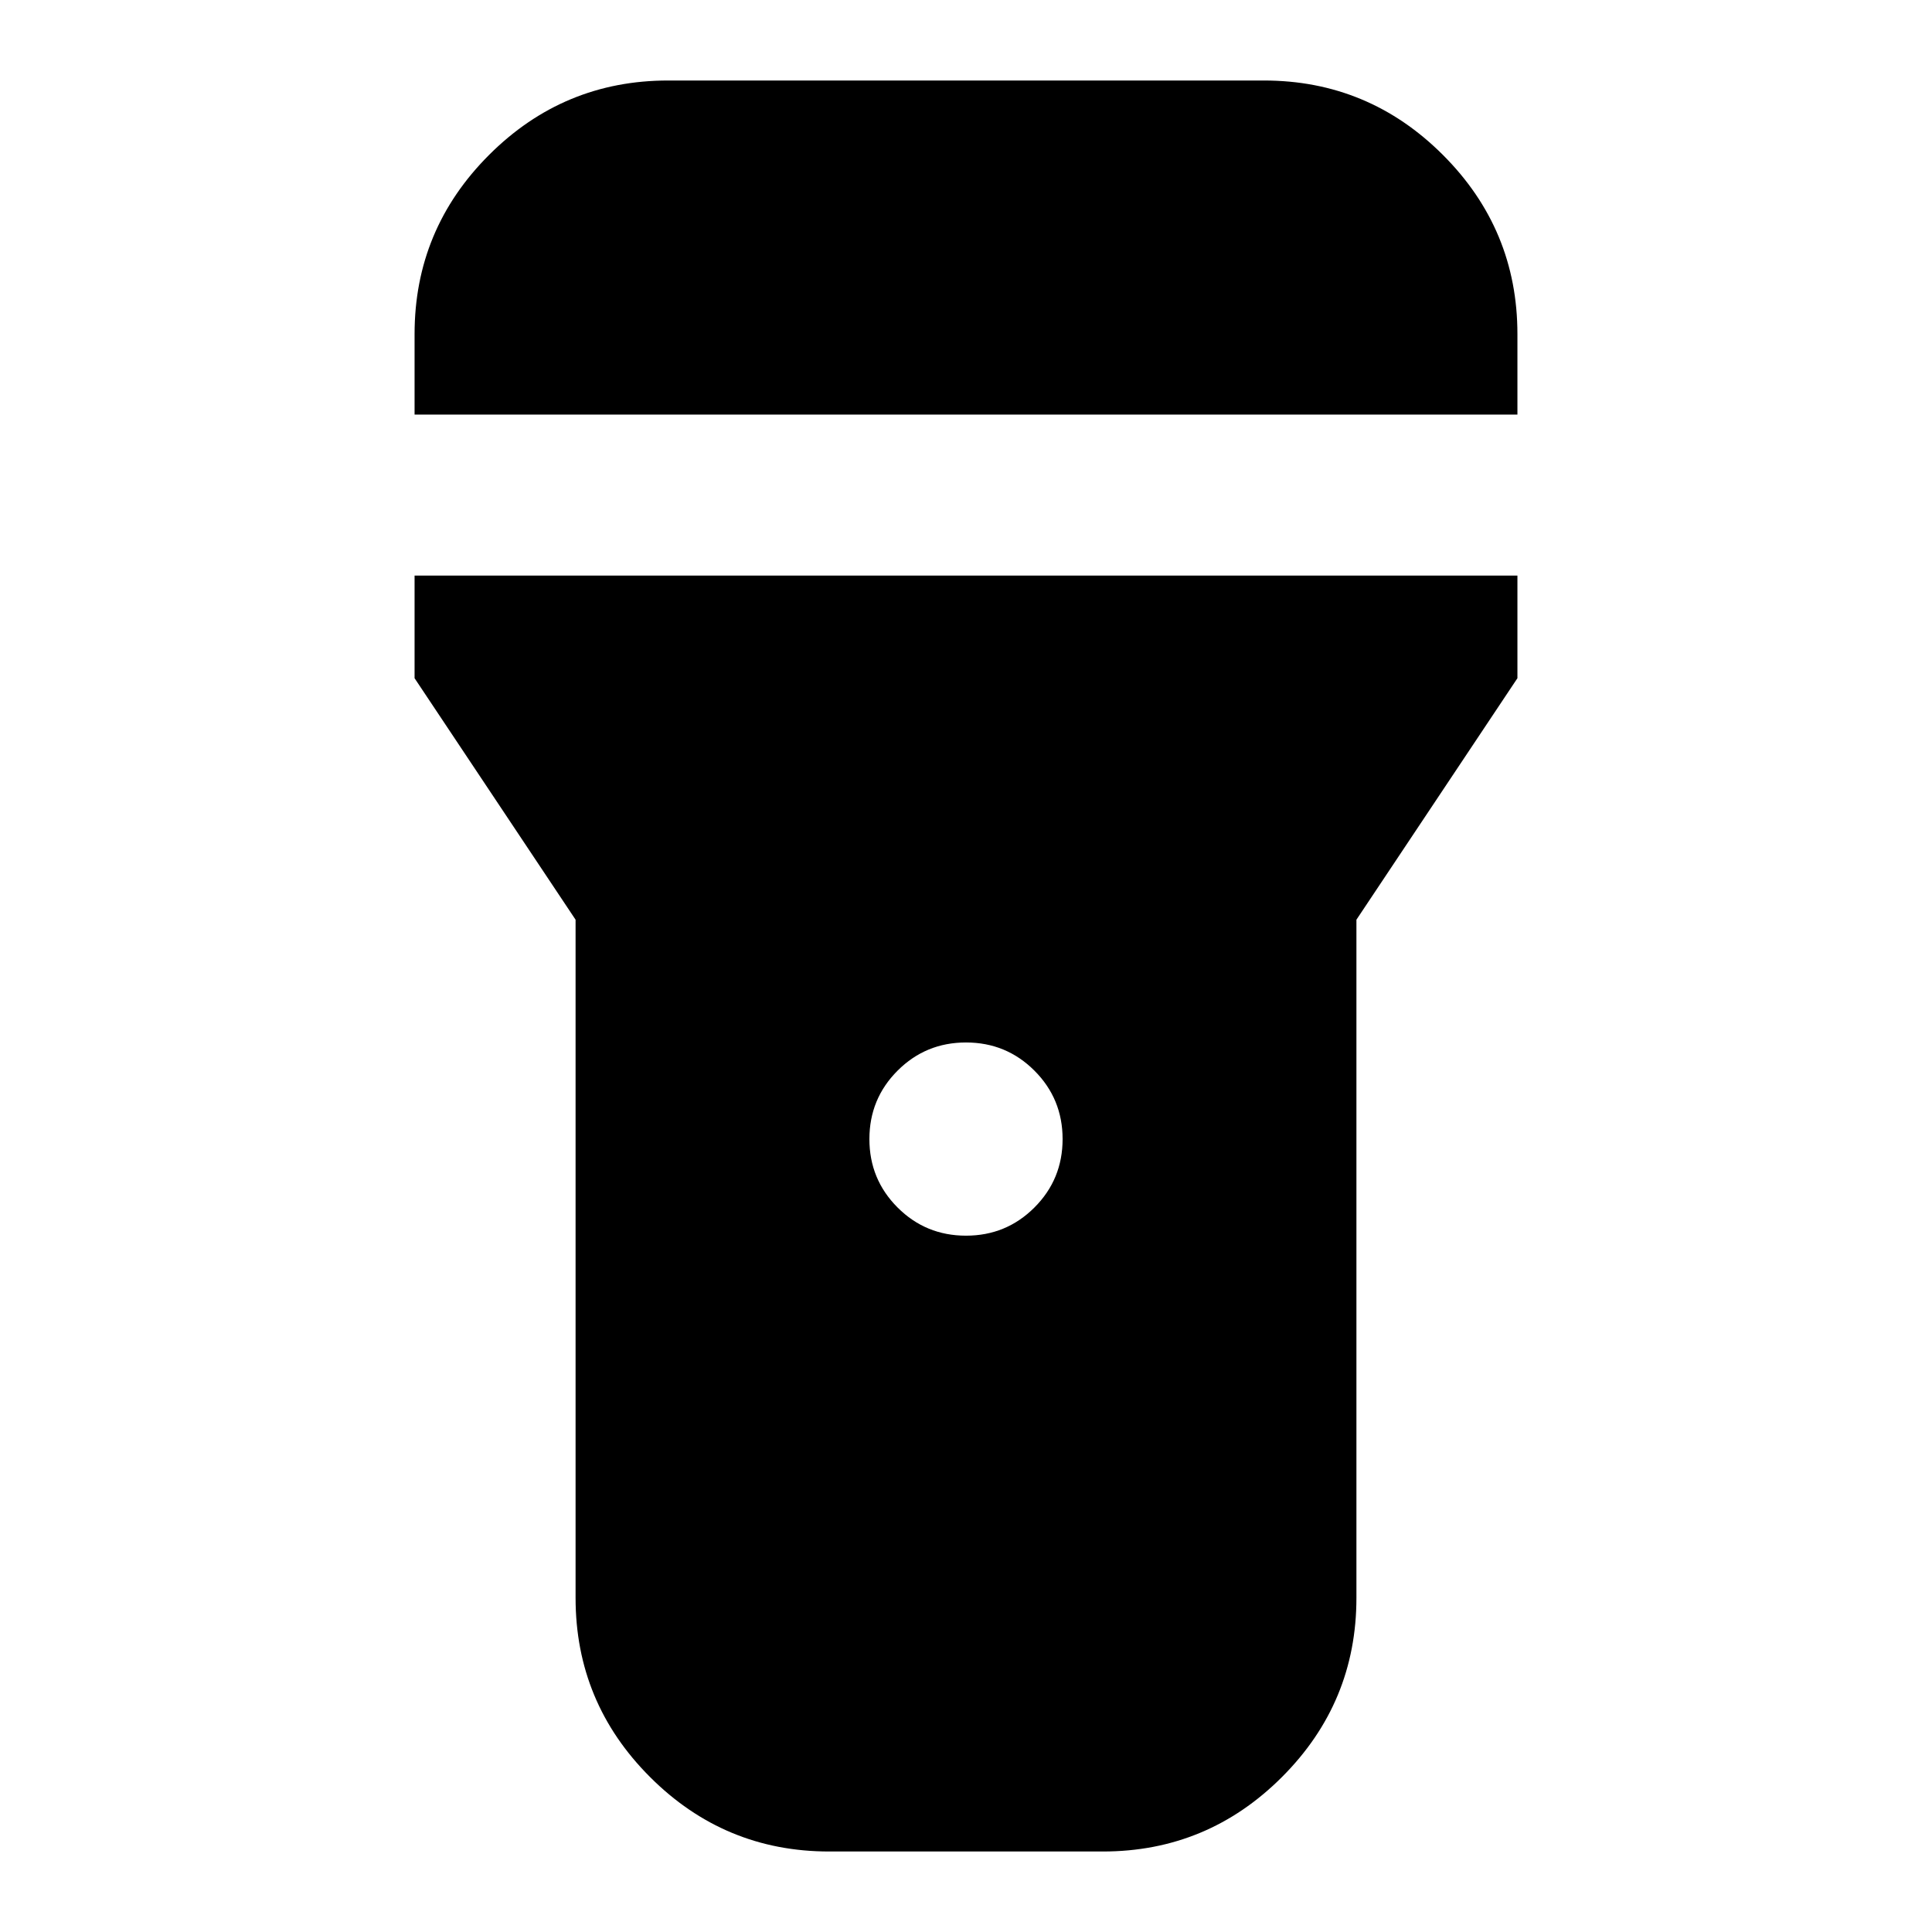<svg xmlns="http://www.w3.org/2000/svg" height="24" width="24"><path d="M10.3 23q-1.3 0-2.225-.925T7.15 19.85v-8.425l-2-3V7.15h13.7v1.275l-2 3v8.425q0 1.3-.925 2.225T13.7 23Zm1.7-7.65q.5 0 .85-.35t.35-.85q0-.5-.35-.85t-.85-.35q-.5 0-.85.35t-.35.85q0 .5.35.85t.85.35ZM5.15 5.15v-1q0-1.3.925-2.225T8.3 1h7.4q1.3 0 2.225.925t.925 2.225v1Z"/></svg>